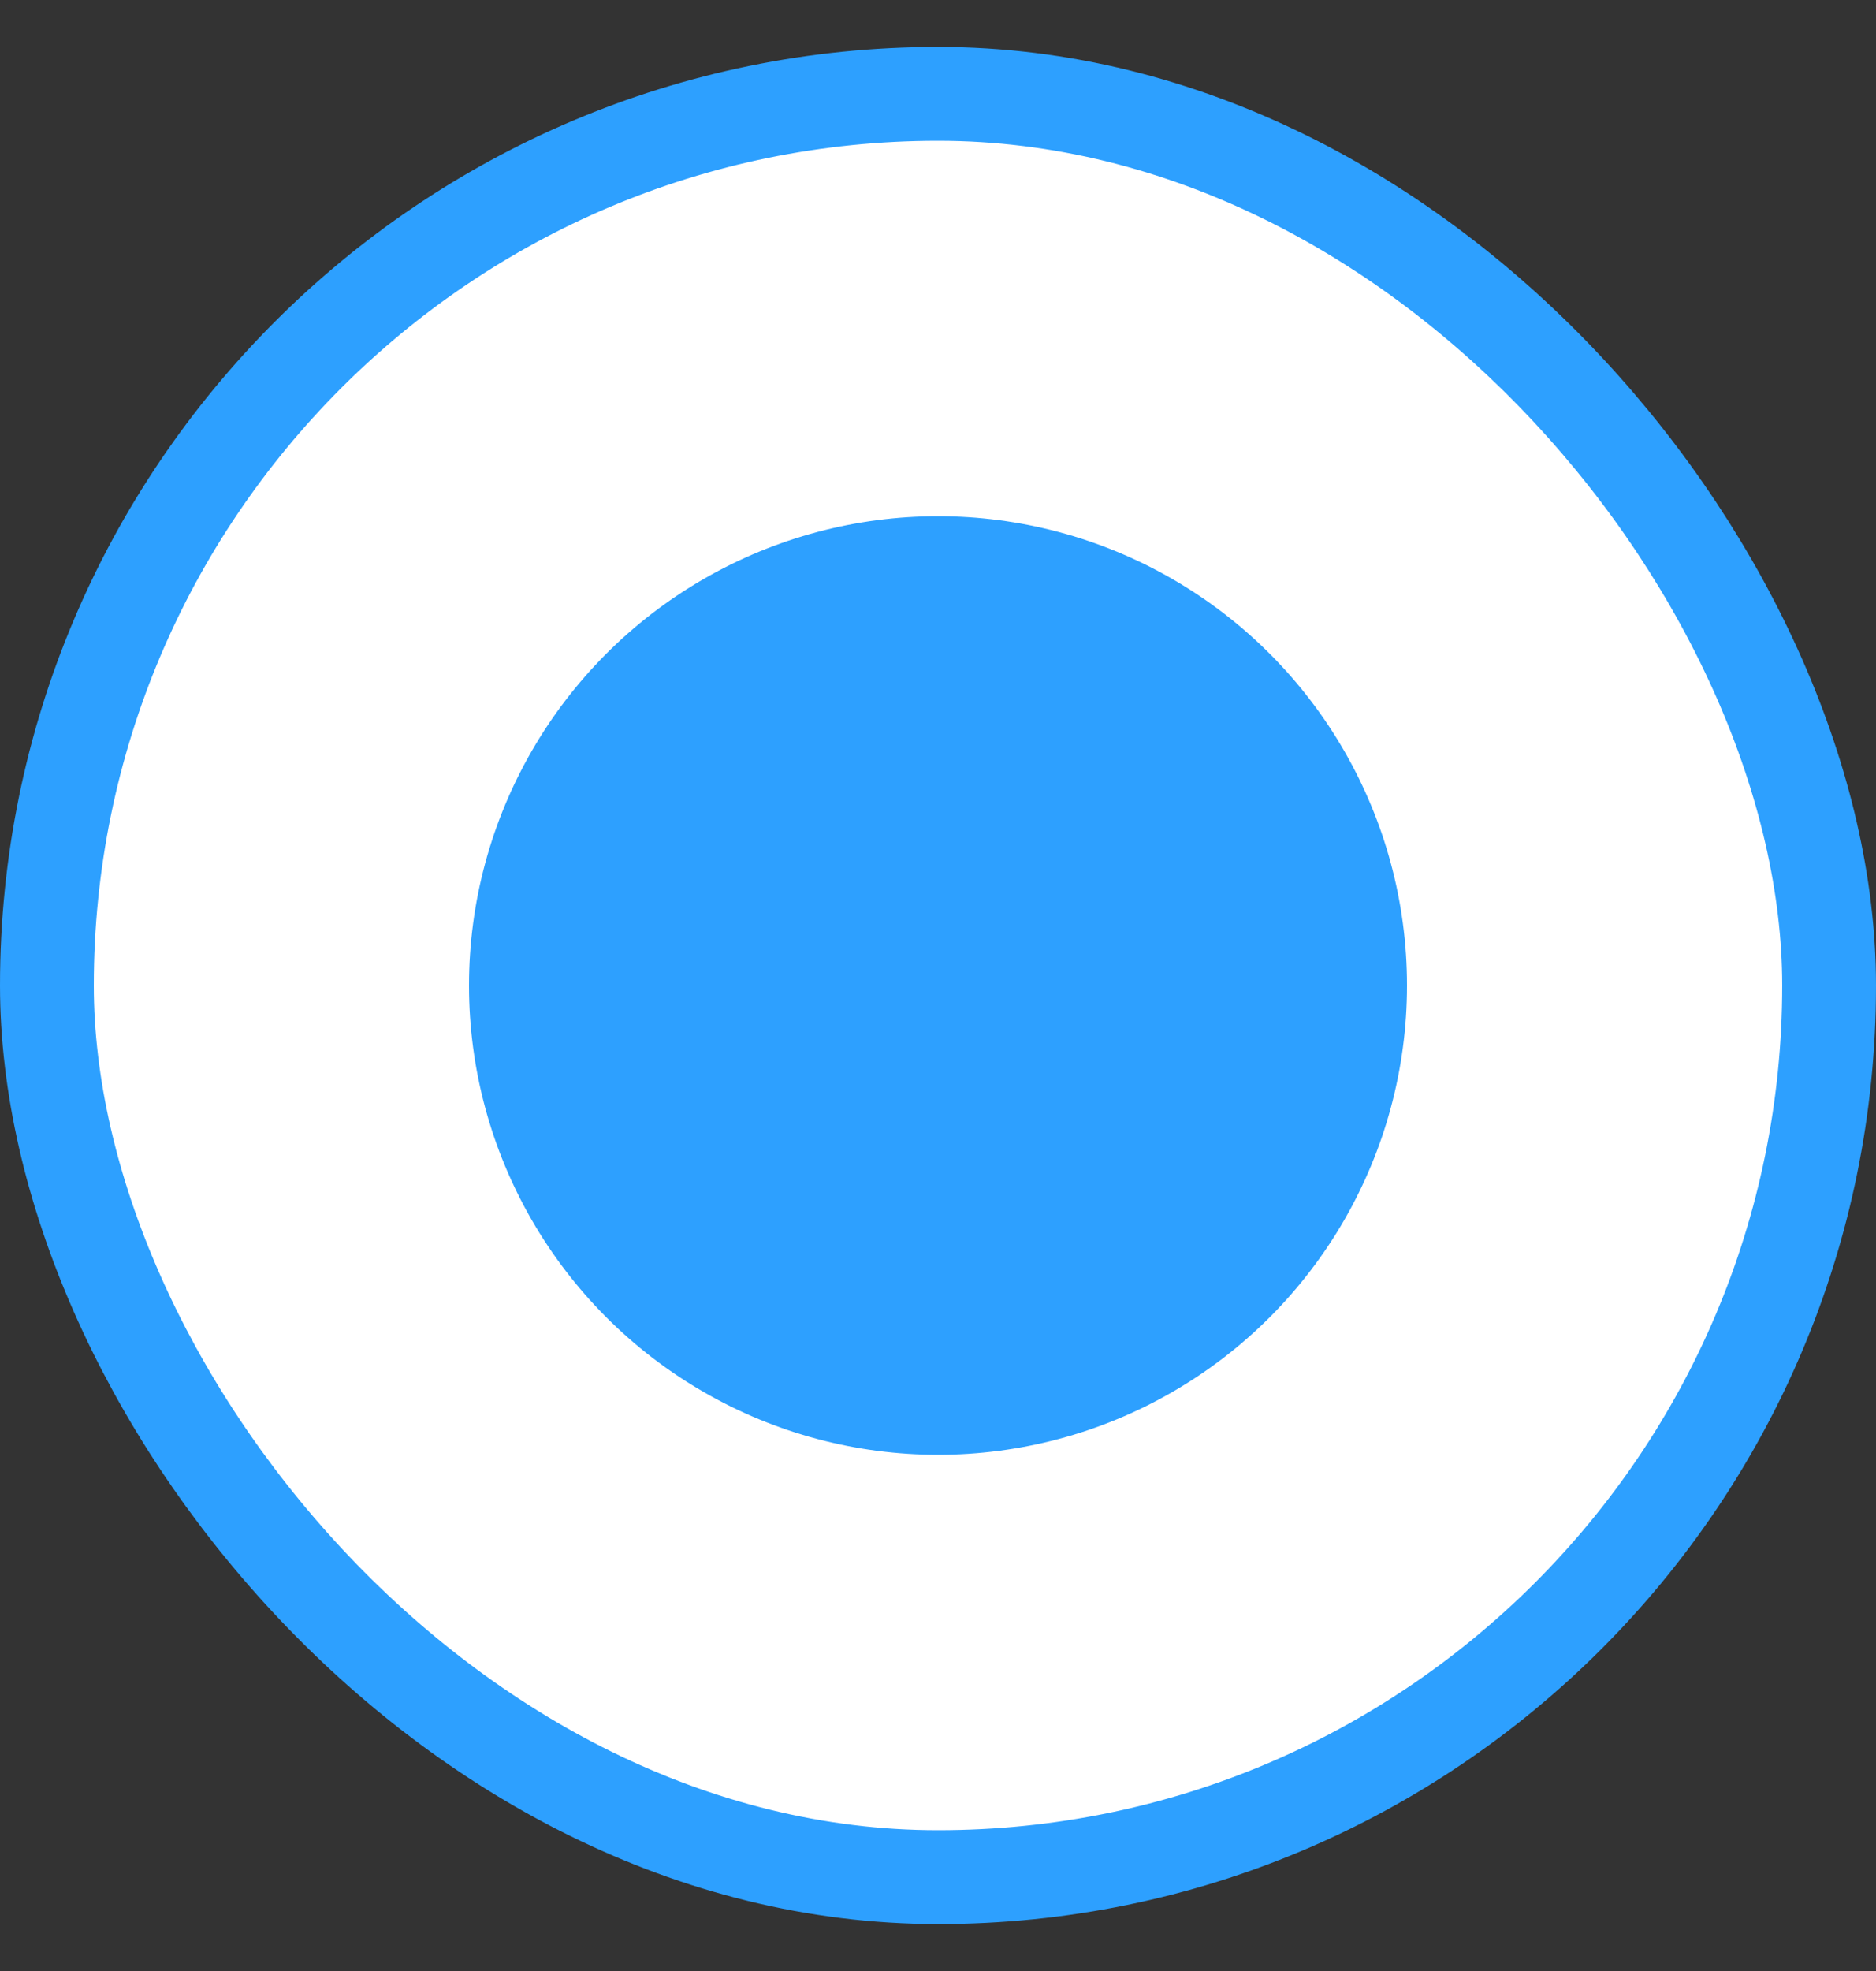 <svg width="20" height="21" viewBox="0 0 20 21" fill="none" xmlns="http://www.w3.org/2000/svg">
<rect x="0" y="0" width="20" height="21" fill="#333333" stroke="none"/>
<rect x="0.5" y="1" width="19" height="19" rx="9.5" fill="white"/>
<circle cx="10" cy="10.5" r="5" fill="#2DA0FF"/>
<rect x="0.5" y="1" width="19" height="19" rx="9.5" stroke="#2DA0FF"/>
</svg>
